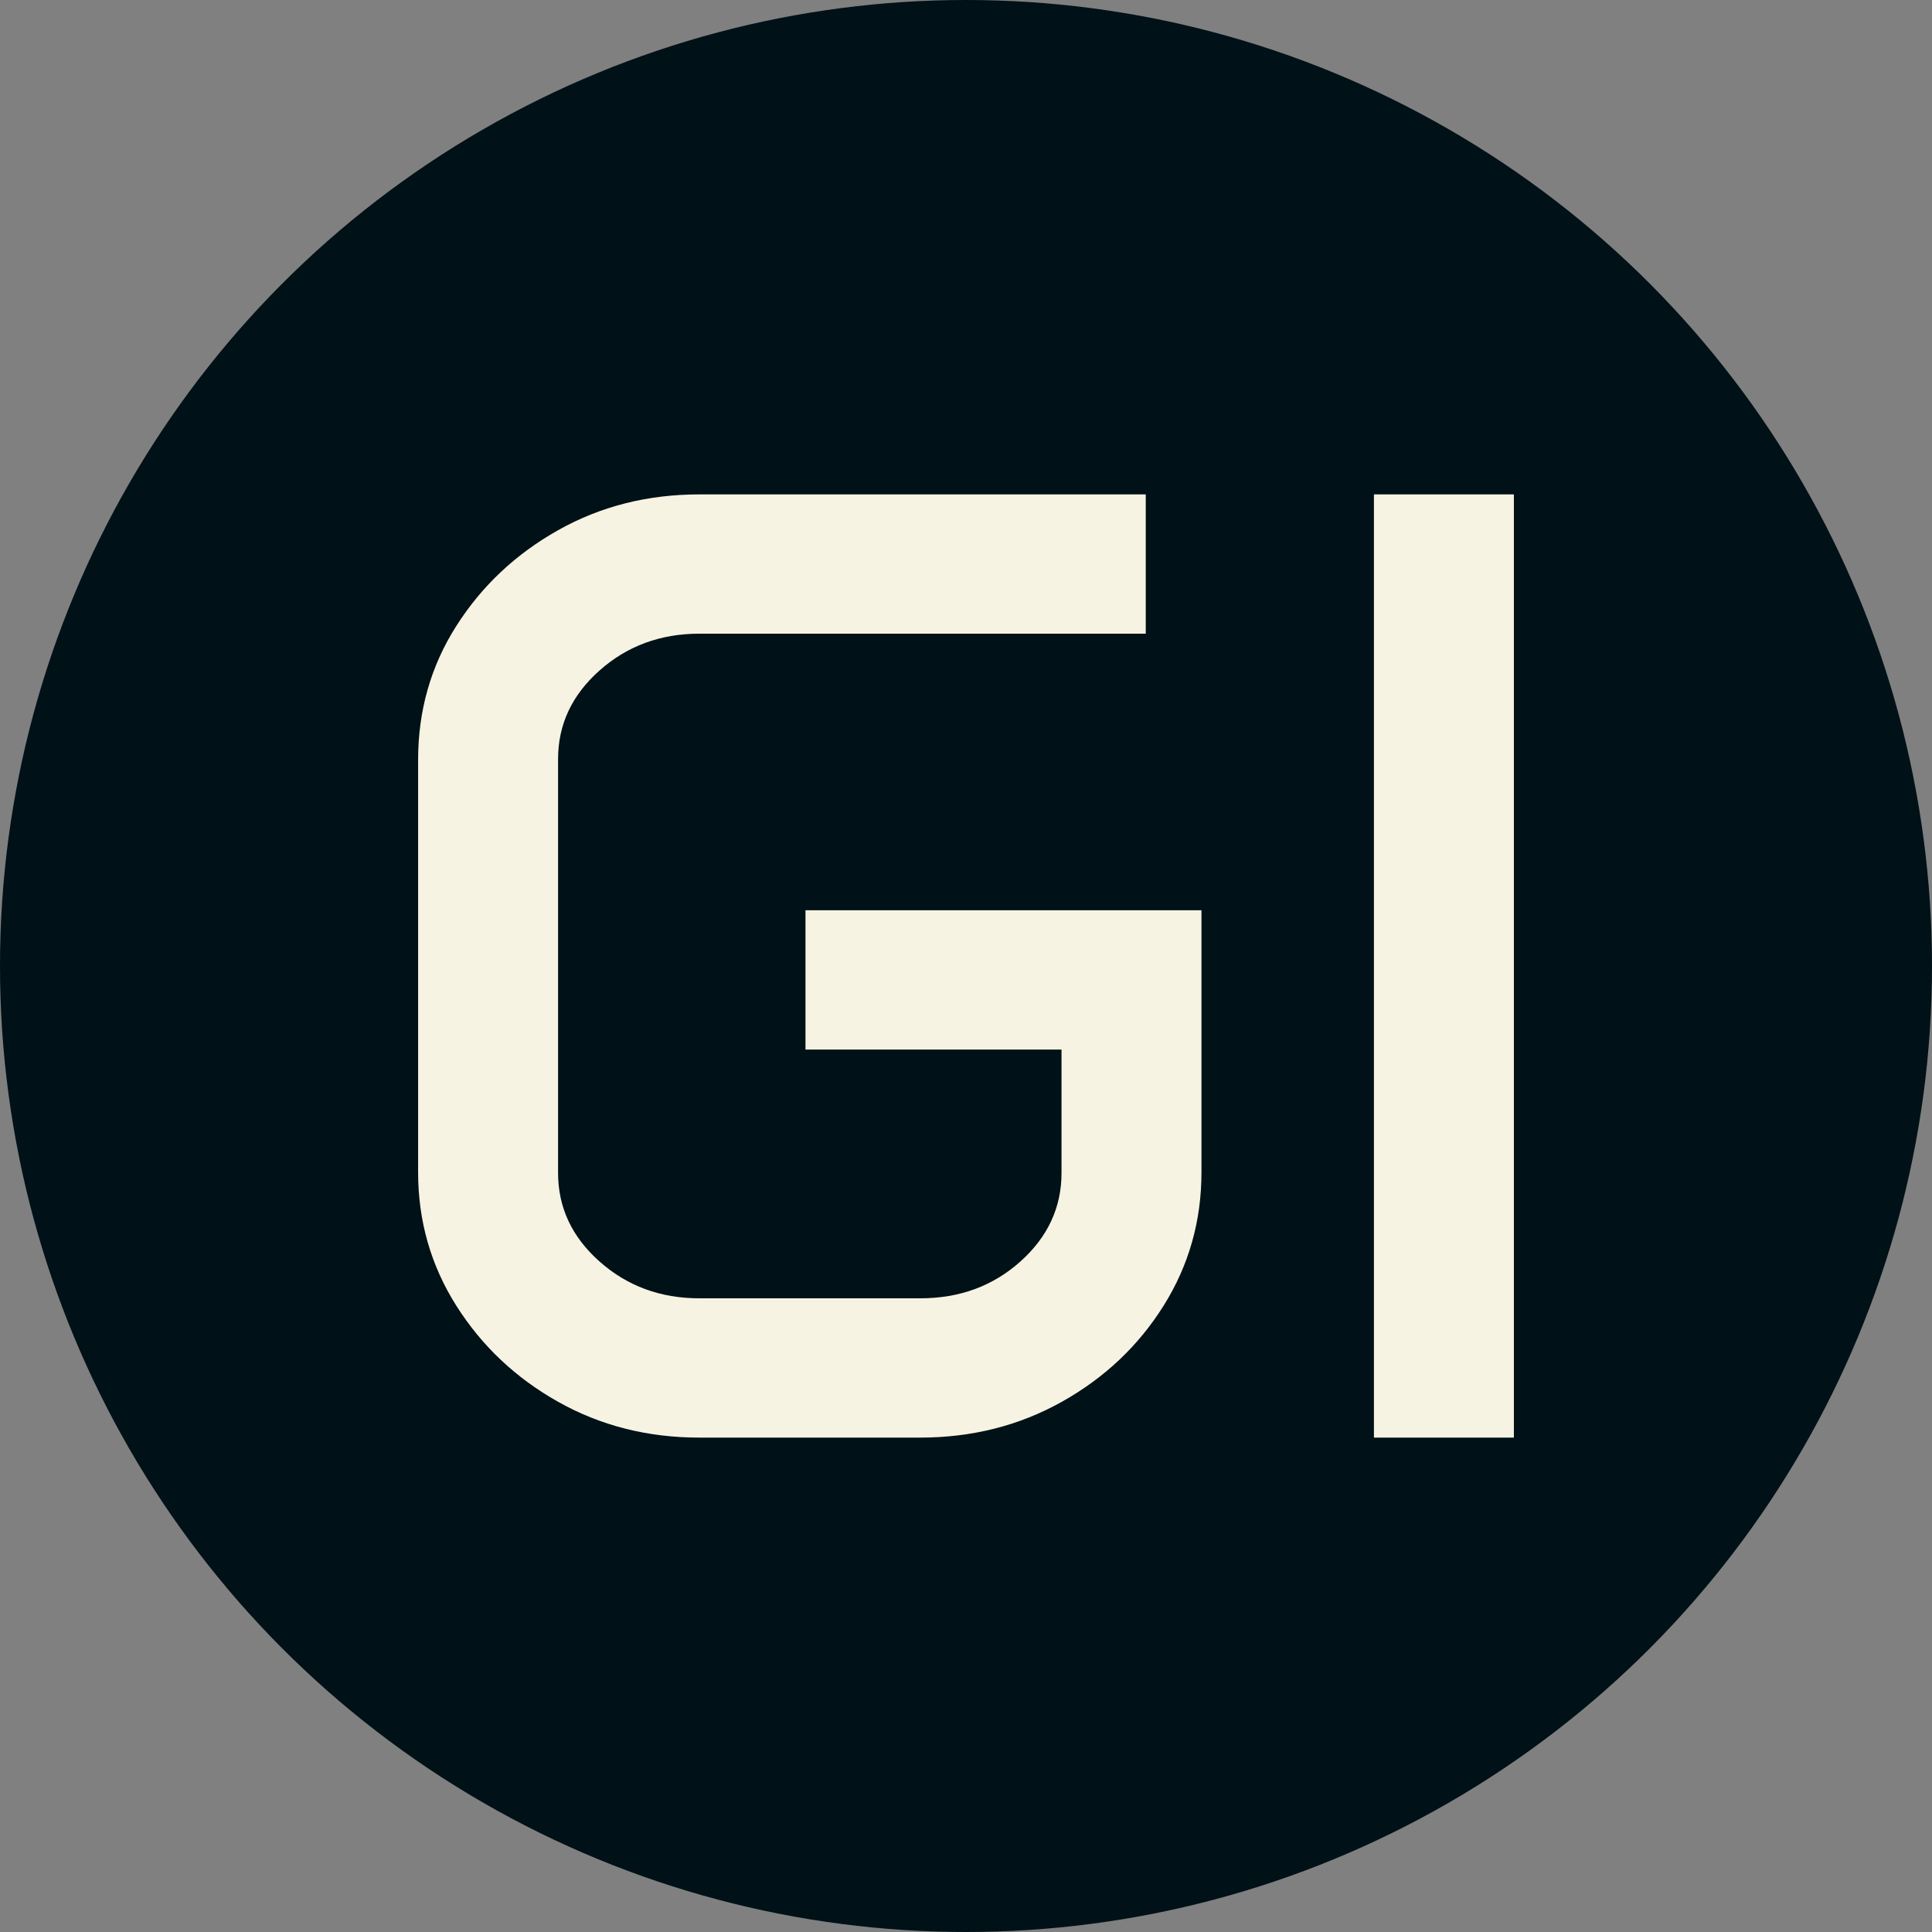 <svg xmlns="http://www.w3.org/2000/svg" viewBox="0 0 512 512"><rect x="0" y="0" width="512" height="512" fill="#808080" stroke="none"/><circle cx="256" cy="256" r="256" fill="#001117"/><path d="M21.094-70.313L21.094-179.648Q21.094-199.160 31.201-215.068Q41.309-230.977 58.184-240.469Q75.059-249.961 95.625-249.961L95.625-249.961L213.926-249.961L213.926-213.047L95.625-213.047Q80.156-213.047 69.170-203.291Q58.184-193.535 58.184-179.824L58.184-179.824L58.184-70.137Q58.184-56.426 69.170-46.670Q80.156-36.914 95.625-36.914L95.625-36.914L154.160-36.914Q169.805-36.914 180.703-46.670Q191.602-56.426 191.602-70.137L191.602-70.137L191.602-102.832L123.750-102.832L123.750-139.746L228.691-139.746L228.691-70.313Q228.691-50.977 218.672-34.980Q208.652-18.984 191.689-9.492Q174.727 0 154.160 0L154.160 0L95.625 0Q75.059 0 58.184-9.492Q41.309-18.984 31.201-34.980Q21.094-50.977 21.094-70.313L21.094-70.313ZM274.395 0L274.395-249.961L311.484-249.961L311.484 0L274.395 0Z" fill="#f7f3e3" transform="translate(89.711, 380.98)"/></svg>